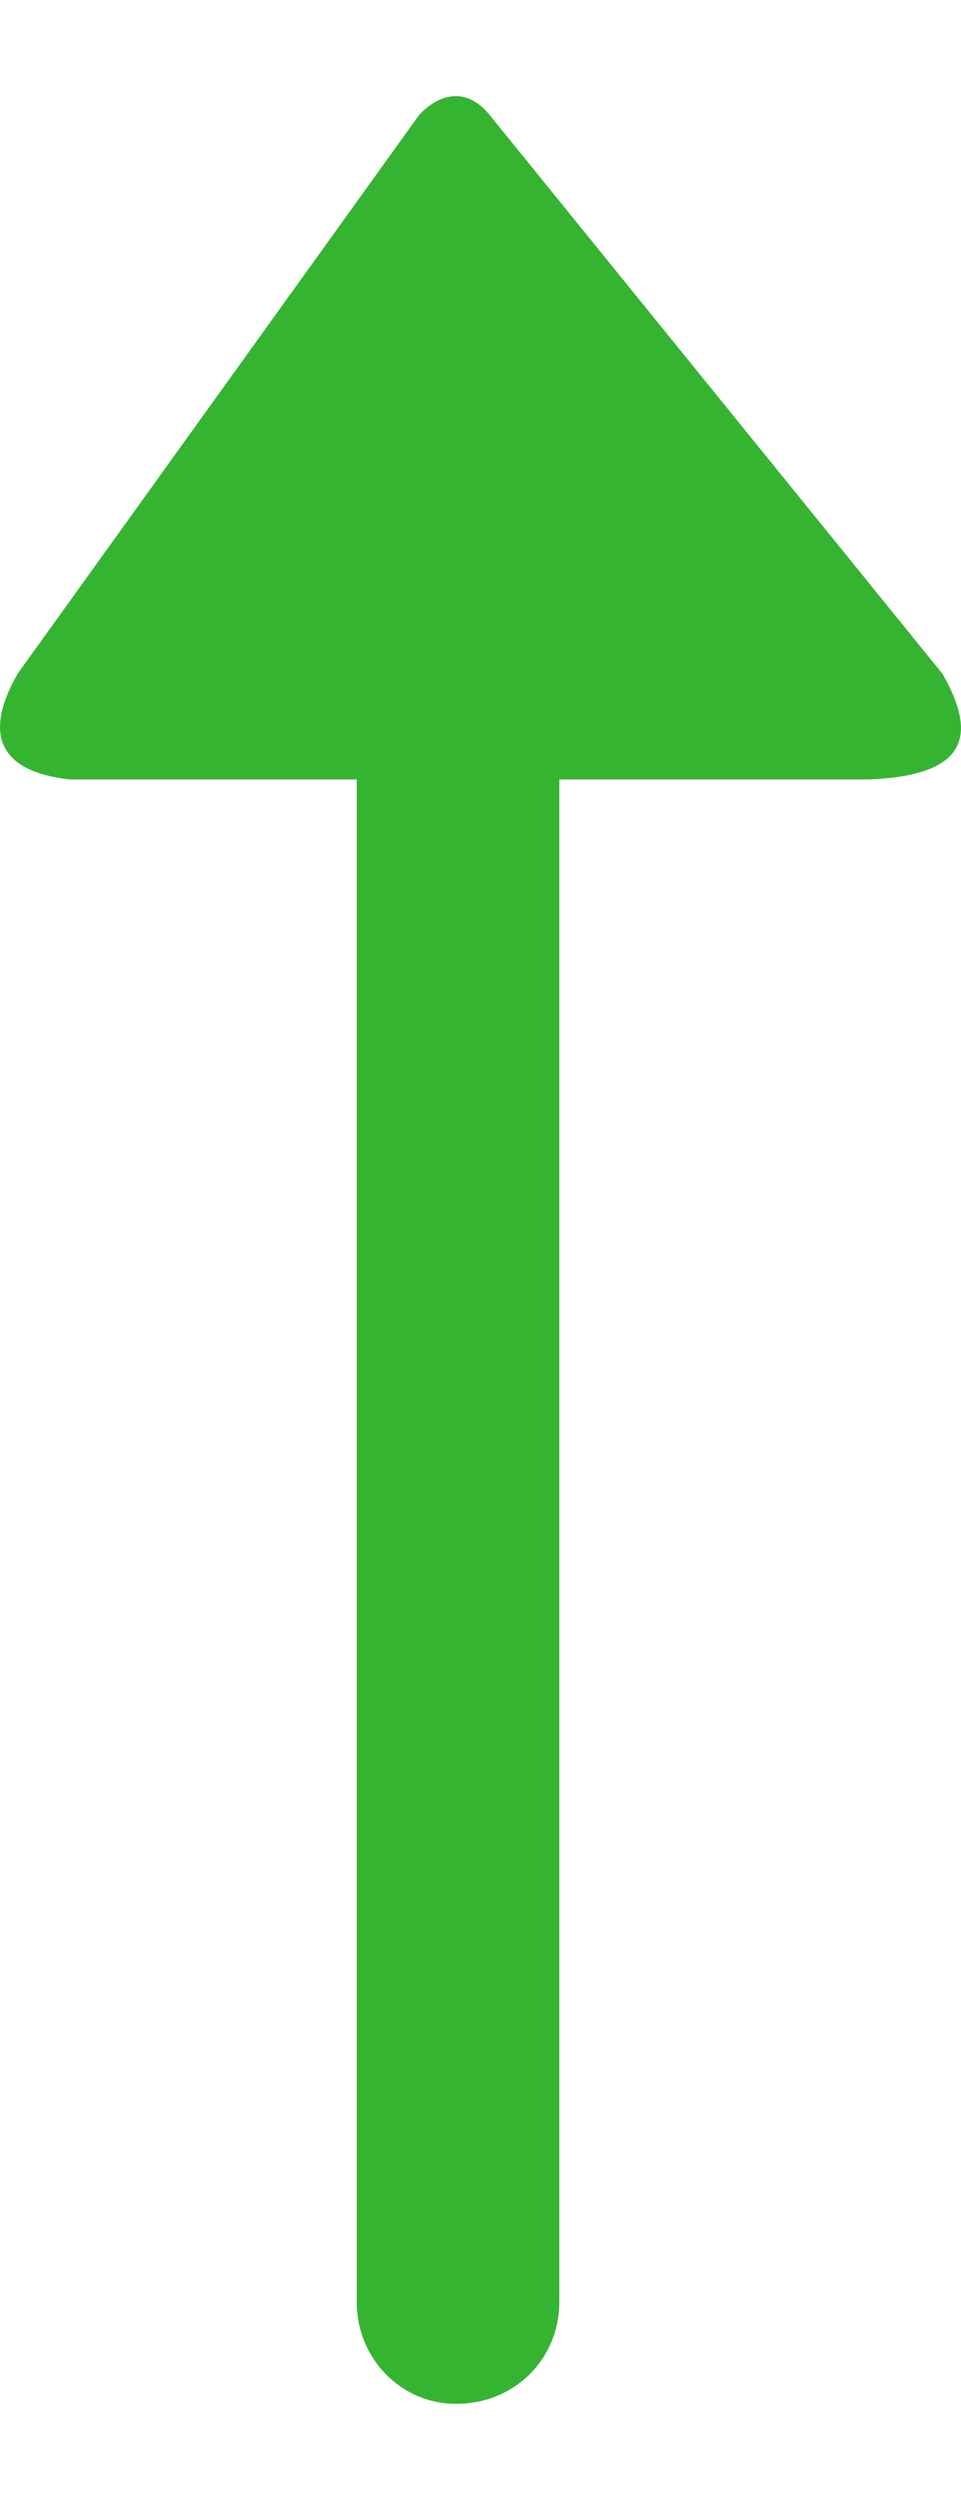 <svg width="5" height="13" viewBox="0 0 5 13" fill="none" xmlns="http://www.w3.org/2000/svg">
<path fill-rule="evenodd" clip-rule="evenodd" d="M2.182 0.596L0.092 3.503C-0.099 3.837 0.016 4.014 0.361 4.053L1.856 4.053L1.856 11.97C1.856 12.264 2.086 12.5 2.373 12.5C2.68 12.5 2.91 12.264 2.91 11.97L2.91 4.053L4.52 4.053C5.018 4.034 5.095 3.837 4.903 3.503L2.546 0.596C2.45 0.478 2.316 0.458 2.182 0.596Z" fill="#35B431"/>
</svg>
